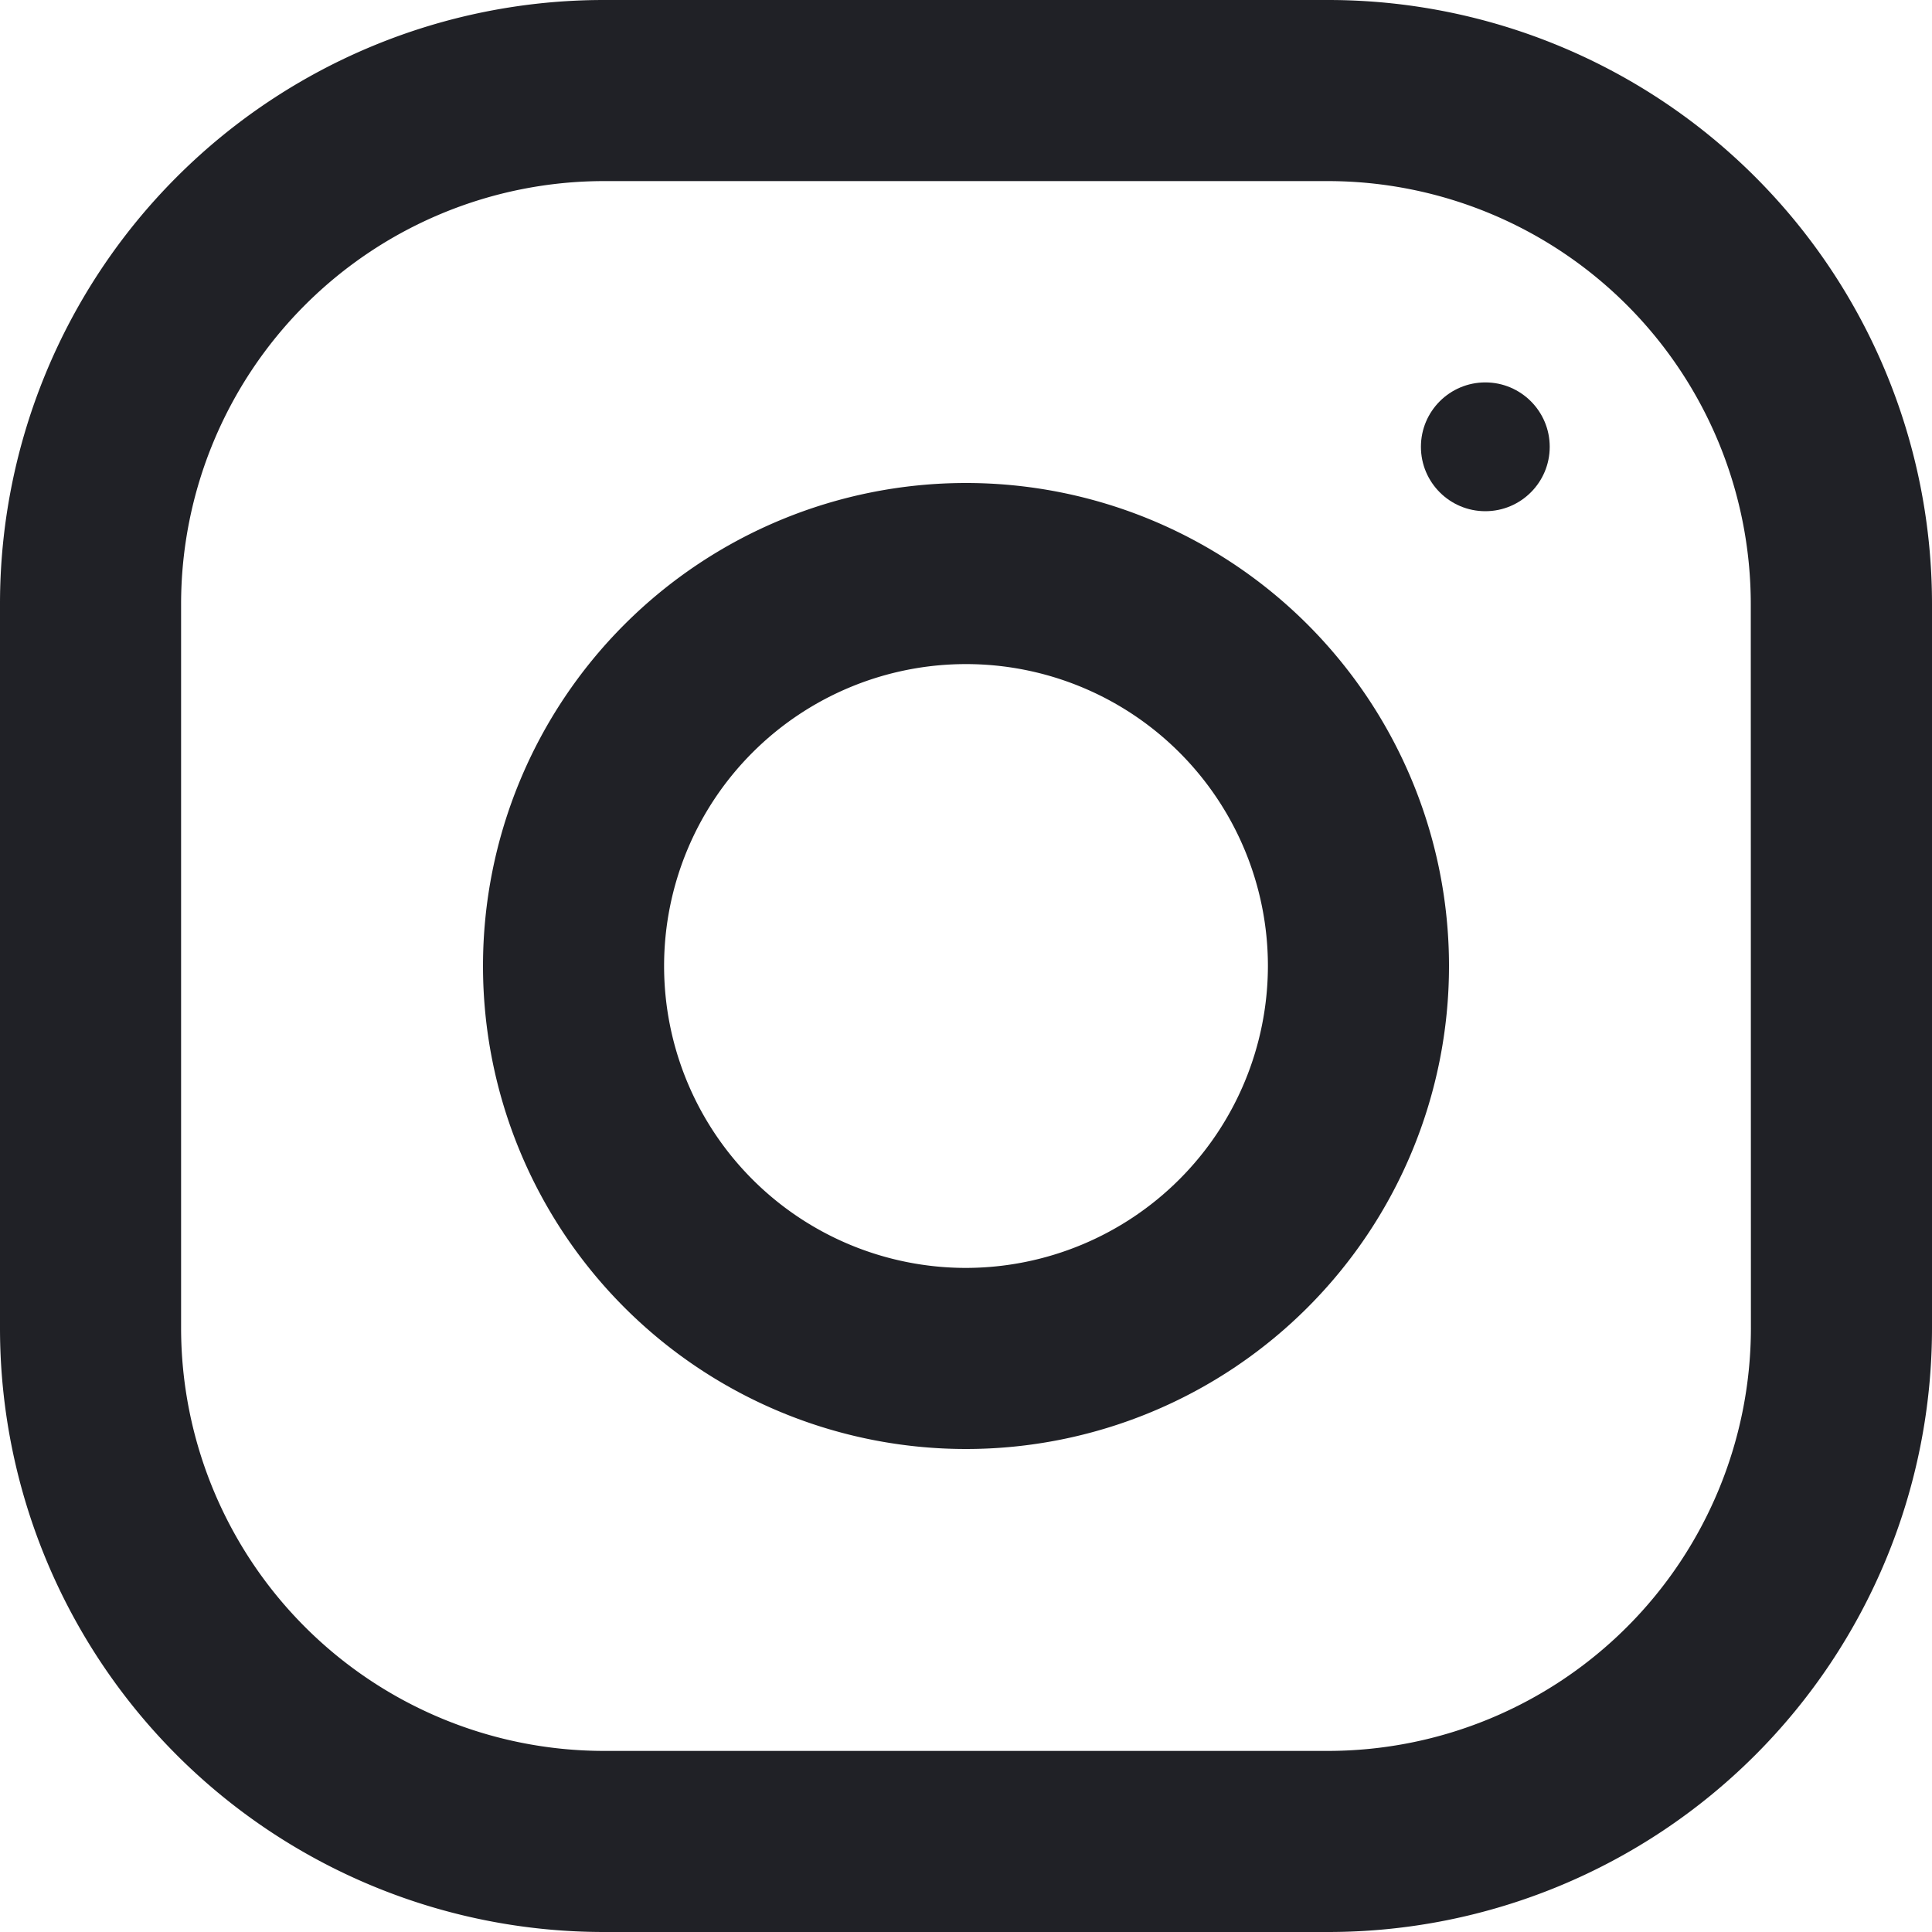 <svg id="instagram" xmlns="http://www.w3.org/2000/svg" width="15" height="15" viewBox="0 0 15 15">
  <g id="Сгруппировать_64" data-name="Сгруппировать 64" transform="translate(0 0)">
    <g id="Сгруппировать_63" data-name="Сгруппировать 63">
      <path id="Контур_105" data-name="Контур 105" d="M10.313,0H4.687A4.688,4.688,0,0,0,0,4.687v5.625A4.688,4.688,0,0,0,4.687,15h5.625A4.688,4.688,0,0,0,15,10.313V4.687A4.688,4.688,0,0,0,10.313,0Zm3.281,10.313a3.285,3.285,0,0,1-3.281,3.281H4.687a3.285,3.285,0,0,1-3.281-3.281V4.687A3.285,3.285,0,0,1,4.687,1.406h5.625a3.285,3.285,0,0,1,3.281,3.281Z" transform="translate(0 0)" fill="#202126"/>
    </g>
  </g>
  <g id="Сгруппировать_66" data-name="Сгруппировать 66" transform="translate(3.75 3.75)">
    <g id="Сгруппировать_65" data-name="Сгруппировать 65">
      <path id="Контур_106" data-name="Контур 106" d="M131.75,128a3.75,3.75,0,1,0,3.75,3.75A3.75,3.75,0,0,0,131.75,128Zm0,6.094a2.344,2.344,0,1,1,2.344-2.344A2.347,2.347,0,0,1,131.75,134.094Z" transform="translate(-128 -128)" fill="#202126"/>
    </g>
  </g>
  <g id="Сгруппировать_68" data-name="Сгруппировать 68" transform="translate(11.032 2.969)">
    <g id="Сгруппировать_67" data-name="Сгруппировать 67">
      <circle id="Эллипс_49" data-name="Эллипс 49" cx="0.5" cy="0.5" r="0.5" fill="#202126"/>
    </g>
  </g>
</svg>
